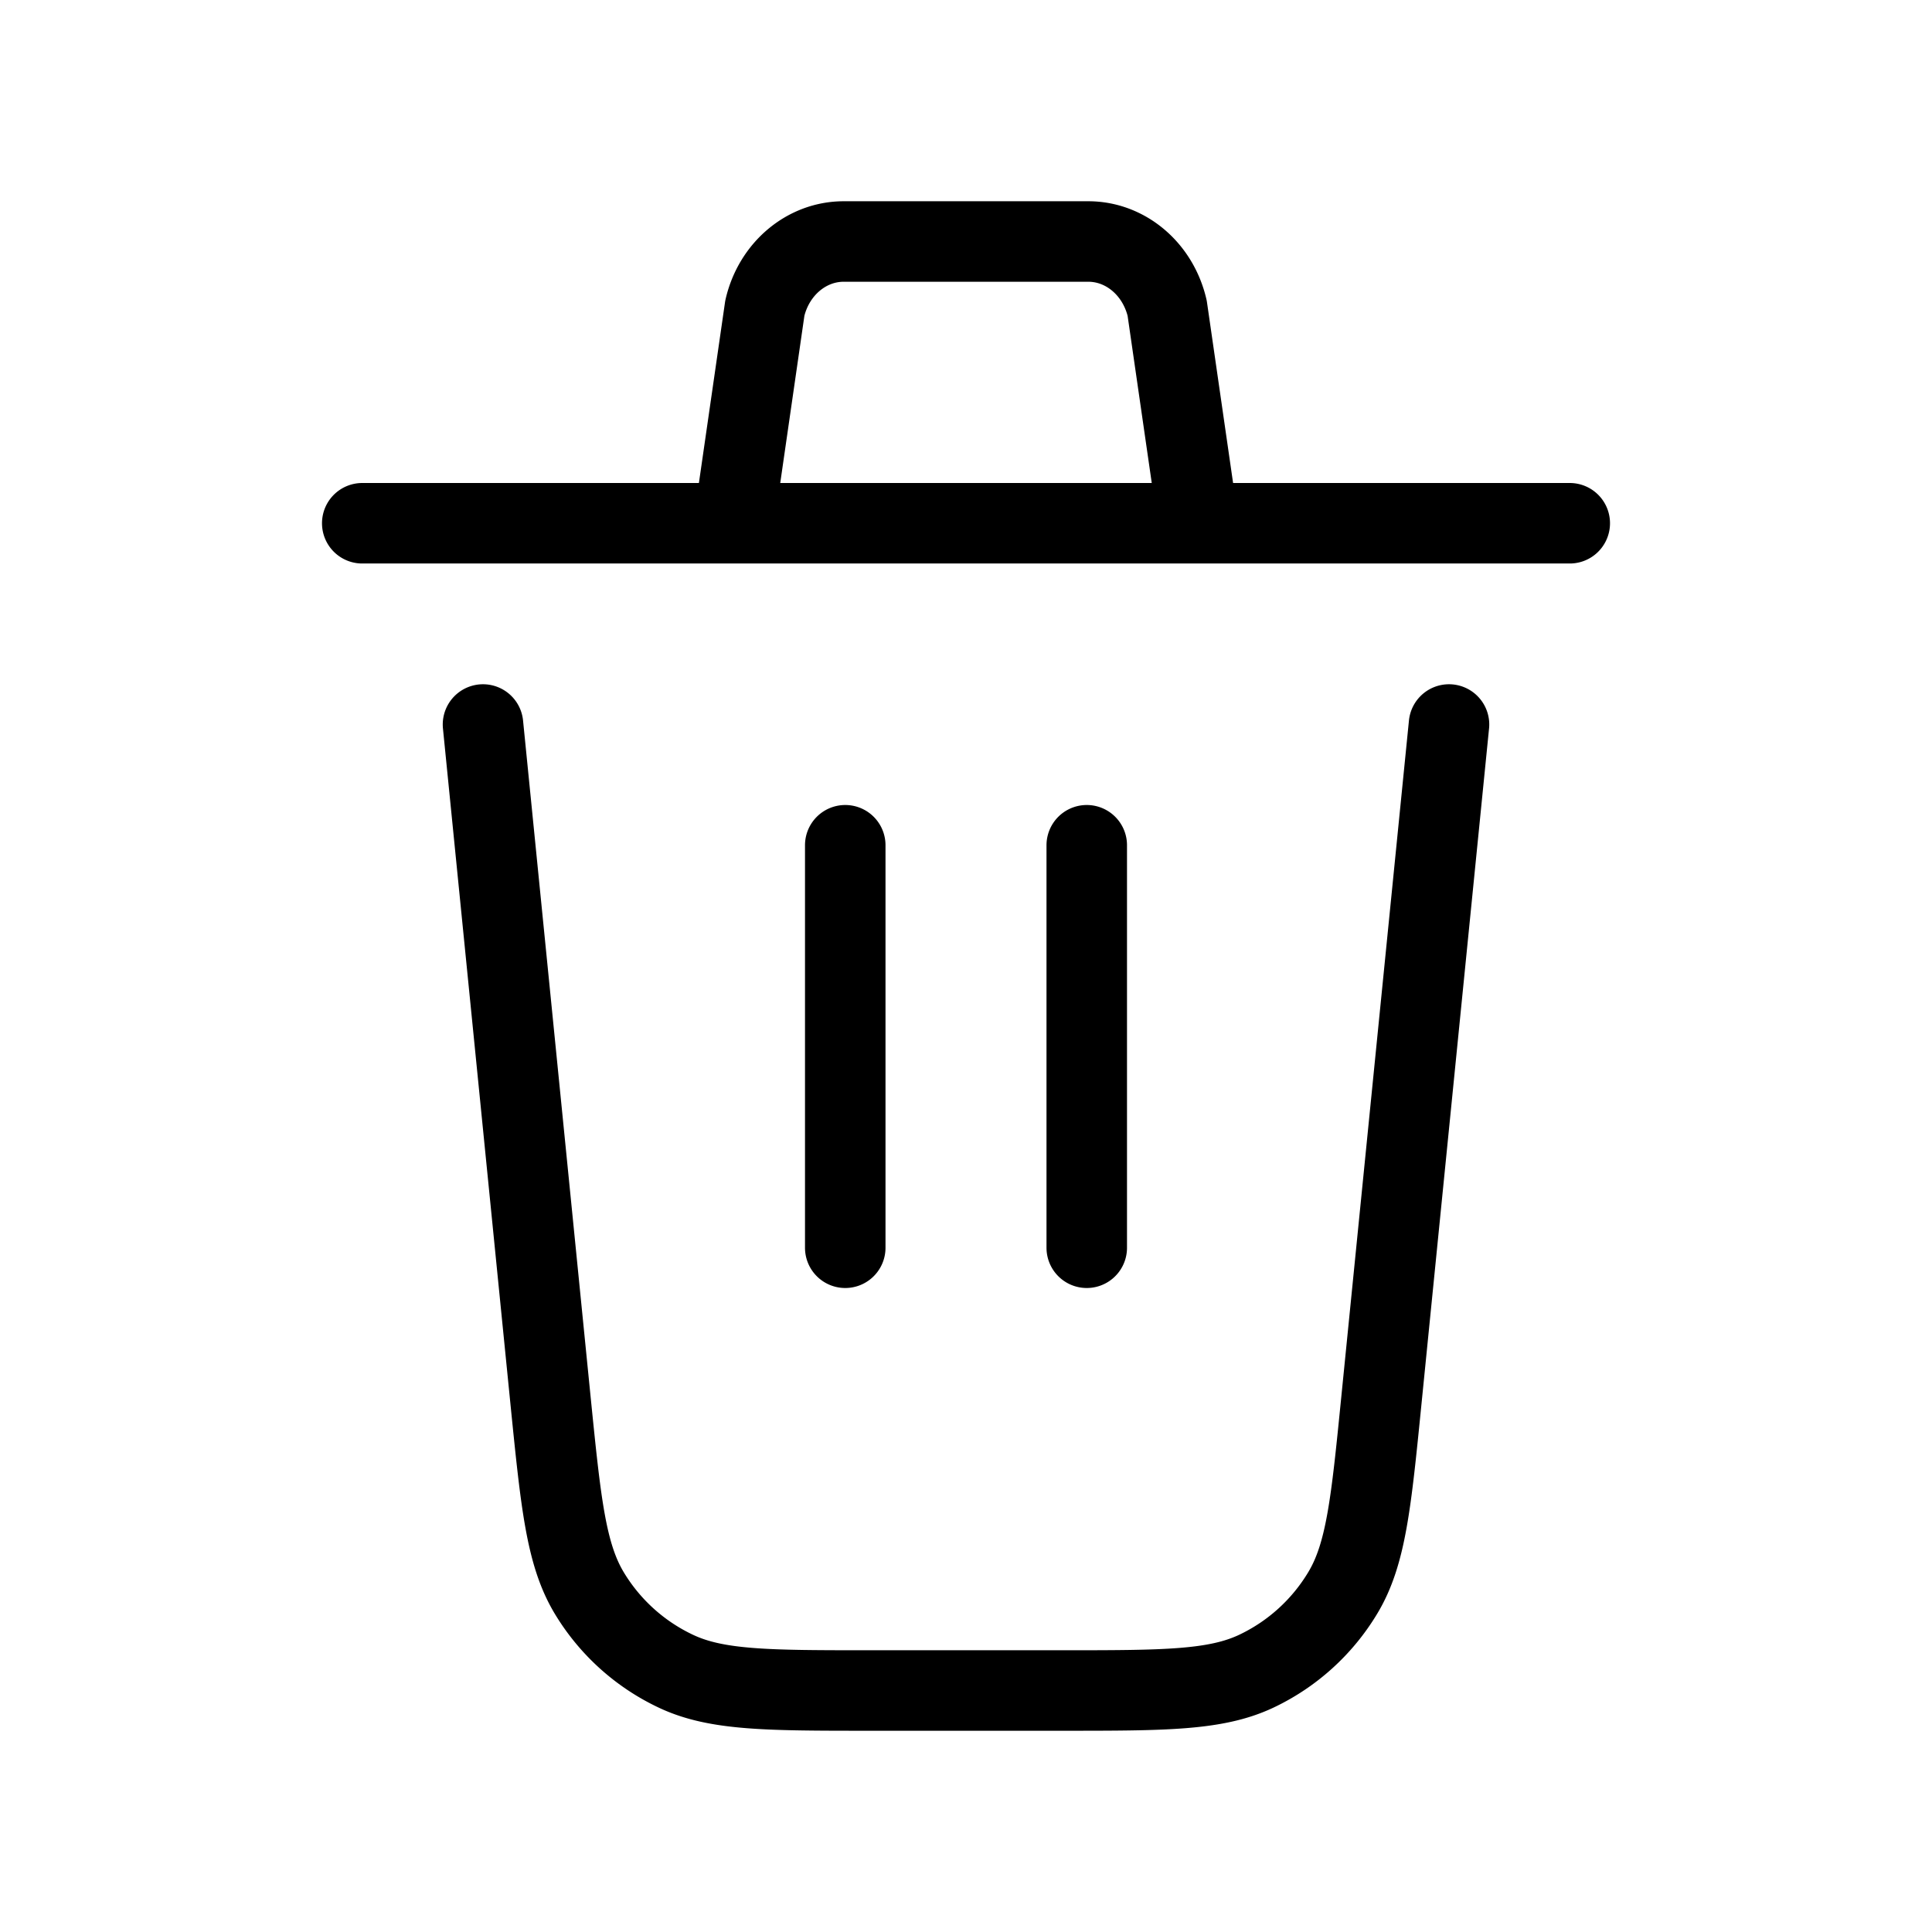 <svg xmlns="http://www.w3.org/2000/svg" viewBox="0 0 24 24" class="icon icon-remove">
    <path fill="none" stroke="currentColor" stroke-linecap="round" stroke-linejoin="round"
        stroke-width="1"
        d="m18 9l-.84 8.398c-.127 1.273-.19 1.909-.48 2.39a2.5 2.5 0 0 1-1.075.973C15.098 21 14.46 21 13.18 21h-2.36c-1.279 0-1.918 0-2.425-.24a2.5 2.5 0 0 1-1.076-.973c-.288-.48-.352-1.116-.48-2.389L6 9m7.5 6.5v-5m-3 5v-5m-6-4h4.615m0 0l.386-2.672c.112-.486.516-.828.98-.828h3.038c.464 0 .867.342.98.828l.386 2.672m-5.77 0h5.77m0 0H19.5" />
</svg>